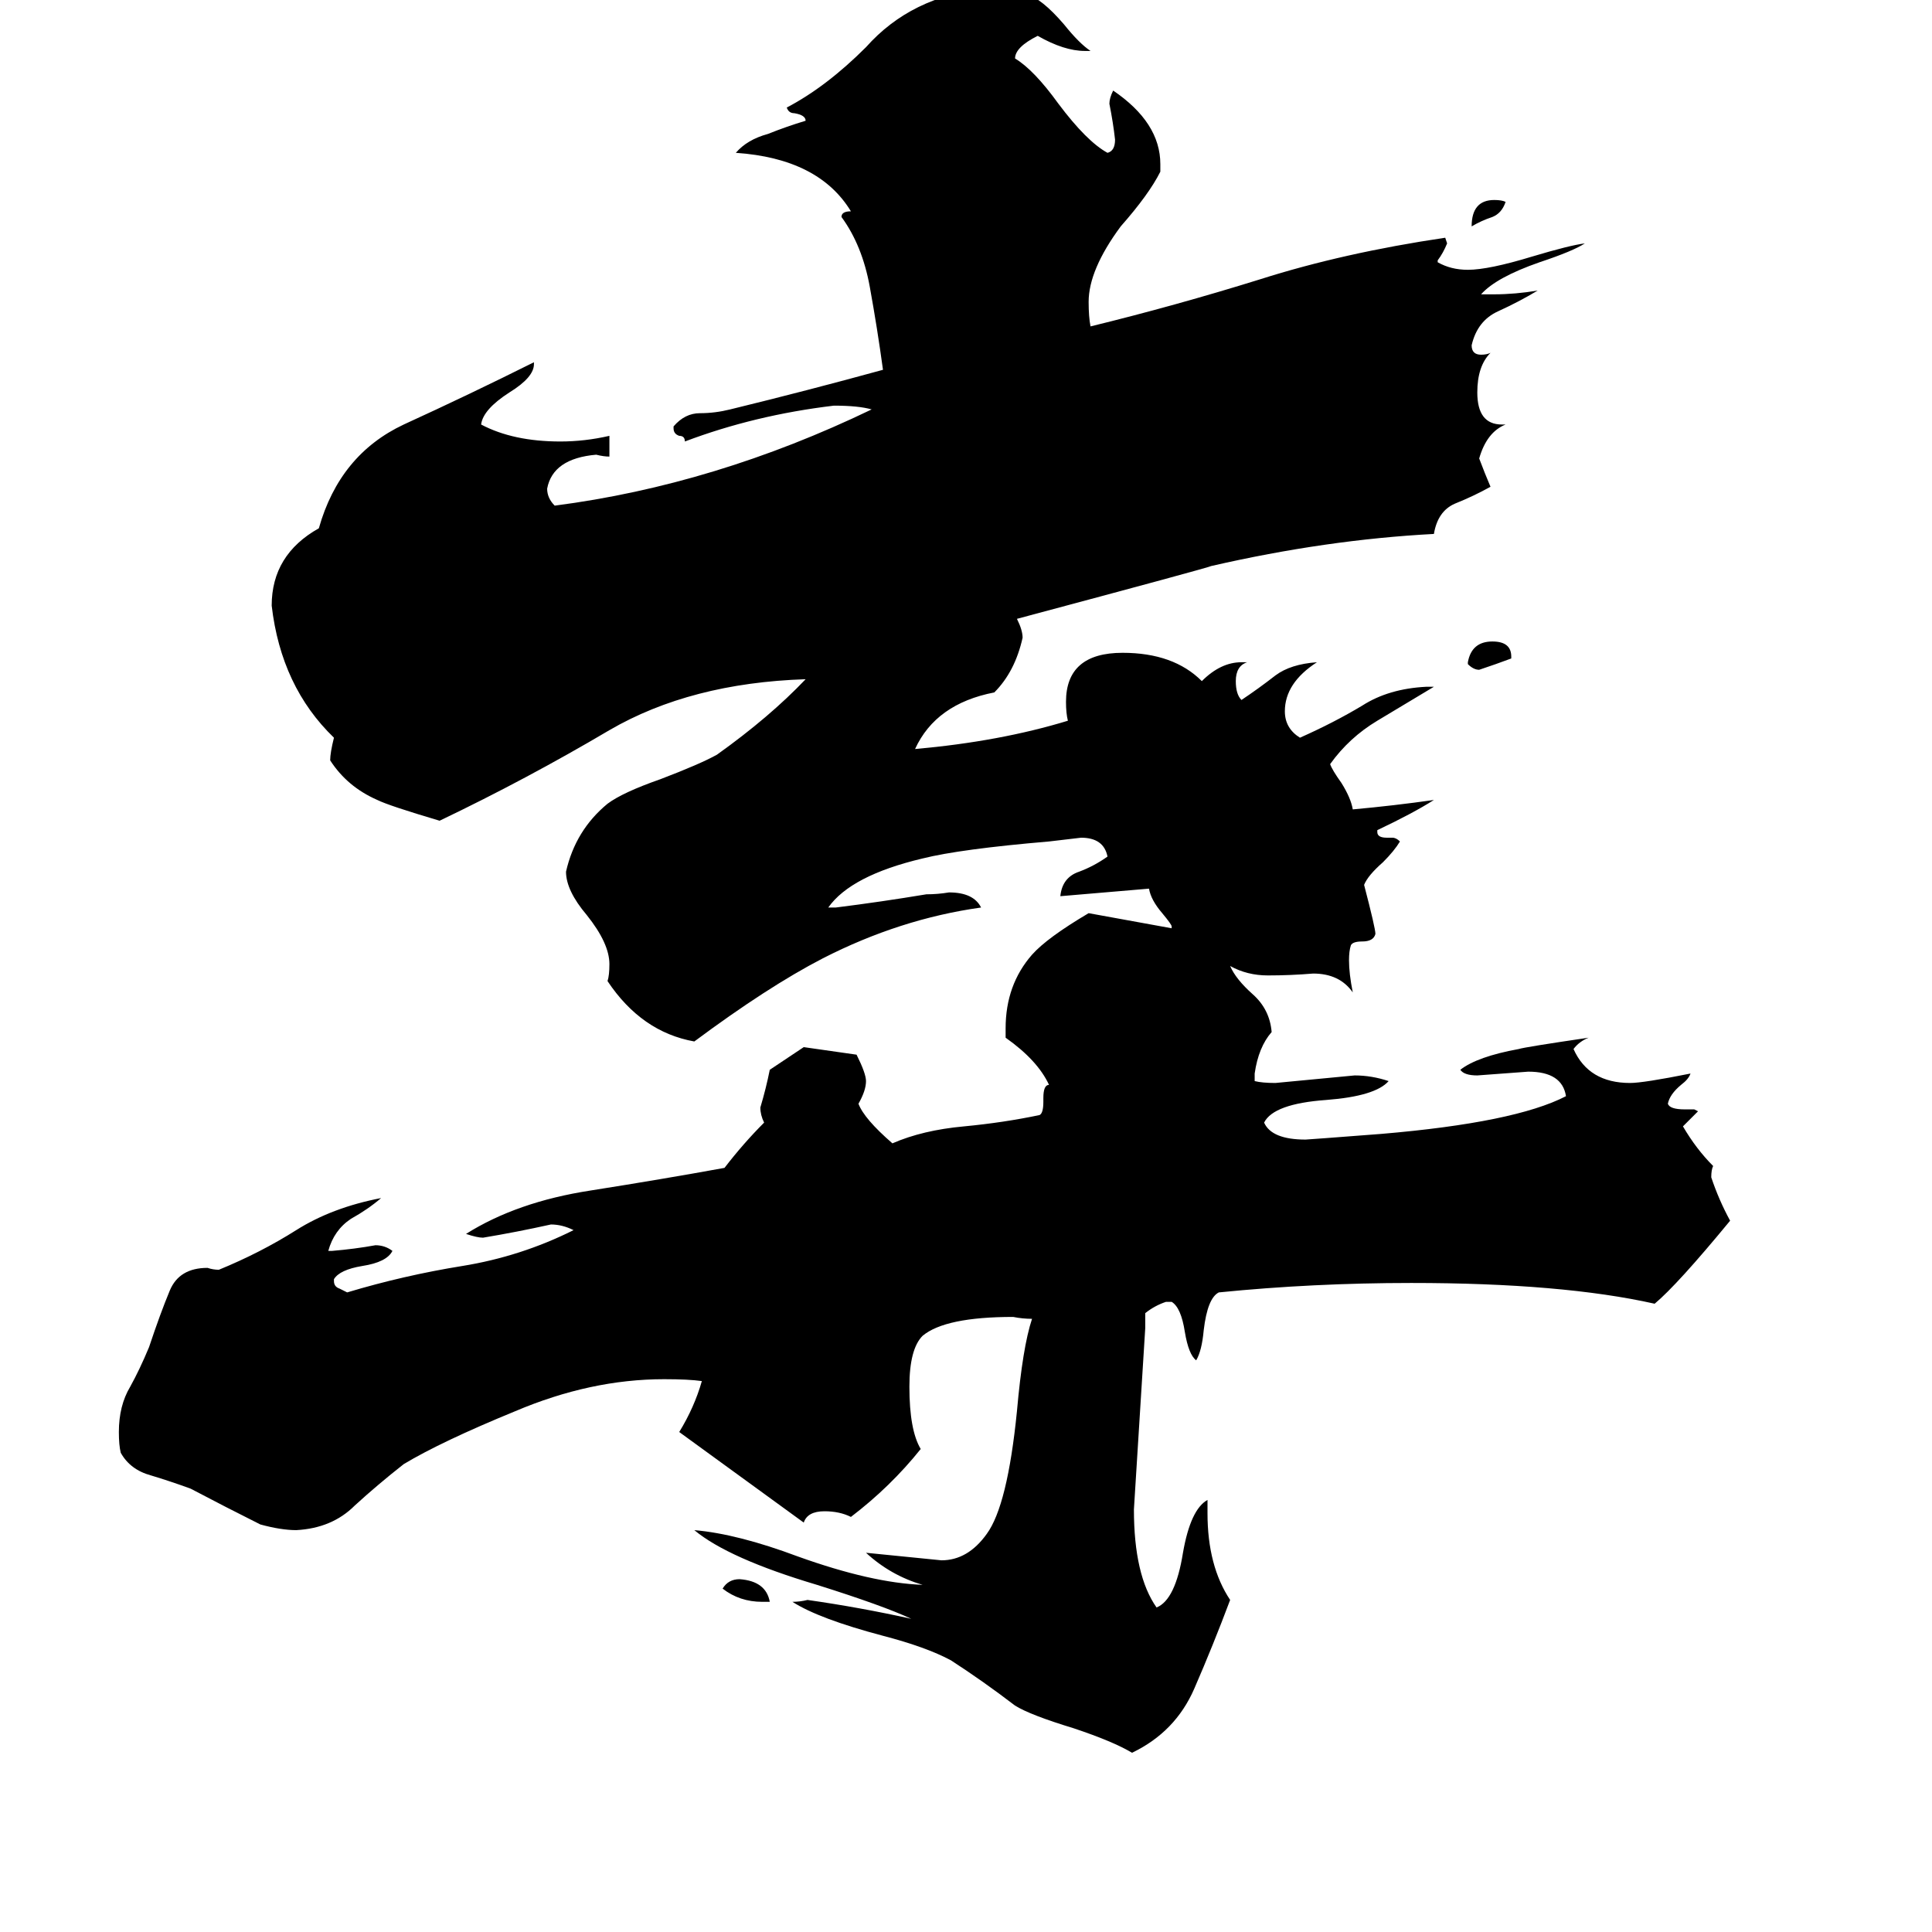 <svg xmlns="http://www.w3.org/2000/svg" viewBox="0 -800 1024 1024">
	<path fill="#000000" d="M798 -693Q796 -687 791 -685Q785 -683 780 -680Q780 -694 792 -694Q796 -694 798 -693ZM408 49H404Q392 49 383 42Q386 37 392 37Q406 38 408 49ZM801 -452V-451Q793 -448 784 -445Q781 -445 778 -448V-449Q780 -460 791 -460Q801 -460 801 -452ZM893 -212H898L900 -211Q896 -207 892 -203Q899 -191 908 -182Q907 -180 907 -176Q911 -164 917 -153Q889 -119 877 -109Q828 -120 748 -120Q696 -120 646 -115Q640 -112 638 -95Q637 -84 634 -79Q630 -82 628 -94Q626 -107 621 -110H618Q612 -108 607 -104V-96Q604 -48 601 0Q601 35 613 52Q623 48 627 23Q631 0 640 -5V2Q640 30 652 48Q643 72 633 95Q623 118 600 129Q590 123 569 116Q546 109 538 104Q521 91 504 80Q491 73 468 67Q434 58 420 49Q424 49 428 48Q456 52 483 58Q468 51 433 40Q386 26 368 11Q391 13 423 25Q462 39 489 40Q472 35 459 23Q479 25 499 27Q513 27 523 13Q534 -2 539 -52Q542 -86 547 -101Q542 -101 537 -102Q501 -102 489 -92Q482 -85 482 -65Q482 -42 488 -32Q472 -12 451 4Q445 1 437 1Q428 1 426 7Q393 -17 360 -41Q368 -54 372 -68Q365 -69 352 -69Q313 -69 273 -52Q234 -36 214 -24Q200 -13 188 -2Q176 10 157 11Q149 11 138 8Q120 -1 101 -11Q90 -15 80 -18Q69 -21 64 -30Q63 -34 63 -41Q63 -55 69 -65Q74 -74 79 -86Q85 -104 90 -116Q95 -128 110 -128Q113 -127 116 -127Q138 -136 157 -148Q176 -160 202 -165Q195 -159 186 -154Q177 -148 174 -137H176Q188 -138 199 -140Q204 -140 208 -137Q205 -131 192 -129Q180 -127 177 -122V-121Q177 -118 180 -117Q182 -116 184 -115Q214 -124 245 -129Q276 -134 304 -148Q298 -151 292 -151Q274 -147 256 -144Q253 -144 247 -146Q274 -163 313 -169Q351 -175 384 -181Q394 -194 405 -205Q403 -209 403 -213Q406 -223 408 -233Q417 -239 426 -245Q440 -243 454 -241Q459 -231 459 -227Q459 -222 455 -215Q458 -207 473 -194Q489 -201 511 -203Q532 -205 551 -209Q553 -210 553 -216V-218Q553 -225 556 -225Q550 -238 533 -250V-255Q533 -278 547 -294Q555 -303 577 -316Q599 -312 621 -308V-309Q621 -310 616 -316Q610 -323 609 -329Q586 -327 562 -325Q563 -335 572 -338Q580 -341 587 -346Q585 -356 573 -356Q565 -355 556 -354Q509 -350 489 -345Q451 -336 439 -319H443Q467 -322 491 -326Q497 -326 503 -327Q516 -327 520 -319Q477 -313 436 -292Q407 -277 368 -248Q340 -253 322 -280Q323 -283 323 -289Q323 -300 311 -315Q300 -328 300 -338Q305 -360 322 -374Q330 -380 350 -387Q371 -395 380 -400Q408 -420 427 -440Q366 -438 323 -413Q279 -387 233 -365Q206 -373 200 -376Q184 -383 175 -397Q175 -401 177 -409Q149 -436 144 -479Q144 -506 169 -520Q180 -559 214 -575Q249 -591 283 -608V-607Q283 -600 270 -592Q256 -583 255 -575Q272 -566 297 -566Q310 -566 323 -569V-558Q320 -558 316 -559Q293 -557 290 -541Q290 -536 294 -532Q379 -543 462 -583Q455 -585 442 -585Q400 -580 363 -566Q363 -569 360 -569Q357 -570 357 -573V-574Q363 -581 371 -581Q379 -581 387 -583Q428 -593 468 -604Q465 -626 461 -648Q457 -670 446 -685Q446 -688 451 -688Q434 -716 390 -719Q396 -726 407 -729Q417 -733 427 -736Q427 -739 421 -740Q418 -740 417 -743Q438 -754 459 -775Q483 -802 522 -806Q532 -806 544 -803Q552 -801 564 -787Q572 -777 578 -773H575Q564 -773 550 -781Q538 -775 538 -769Q548 -763 561 -745Q576 -725 587 -719Q591 -720 591 -726Q590 -735 588 -745Q588 -748 590 -752Q615 -735 615 -713V-709Q609 -697 594 -680Q577 -657 577 -640Q577 -632 578 -627Q623 -638 668 -652Q712 -666 766 -674L767 -671Q765 -666 762 -662V-661Q769 -657 778 -657Q789 -657 812 -664Q832 -670 840 -671Q834 -667 816 -661Q793 -653 785 -644H792Q803 -644 815 -646Q805 -640 794 -635Q783 -630 780 -617Q780 -612 785 -612Q788 -612 790 -613Q783 -606 783 -592Q783 -575 796 -575H798Q788 -571 784 -557Q787 -549 790 -542Q781 -537 771 -533Q762 -529 760 -517Q703 -514 642 -500Q640 -499 539 -472Q542 -466 542 -462Q538 -444 527 -433Q496 -427 485 -403Q530 -407 566 -418Q565 -422 565 -428Q565 -454 595 -454Q622 -454 637 -439Q647 -449 658 -449H661Q655 -447 655 -439Q655 -432 658 -429Q667 -435 676 -442Q684 -448 698 -449Q681 -438 681 -423Q681 -414 689 -409Q707 -417 722 -426Q736 -435 756 -436H760Q745 -427 730 -418Q715 -409 705 -395Q706 -392 711 -385Q716 -377 717 -371Q739 -373 760 -376Q749 -369 730 -360V-359Q730 -356 735 -356H738Q740 -356 742 -354Q739 -349 733 -343Q725 -336 723 -331Q729 -308 729 -305Q728 -301 722 -301Q717 -301 716 -299Q715 -296 715 -291Q715 -284 717 -274Q710 -284 696 -284Q684 -283 672 -283Q661 -283 652 -288Q655 -281 664 -273Q673 -265 674 -253Q667 -245 665 -231V-227Q669 -226 676 -226Q697 -228 718 -230Q727 -230 736 -227Q729 -219 703 -217Q675 -215 670 -205Q674 -196 692 -196Q693 -196 732 -199Q803 -205 830 -219Q828 -232 810 -232Q797 -231 783 -230Q776 -230 774 -233Q783 -240 805 -244Q808 -245 842 -250Q837 -248 834 -244Q842 -226 864 -226Q871 -226 896 -231Q895 -228 891 -225Q885 -220 884 -215Q885 -212 893 -212Z"/>
</svg>